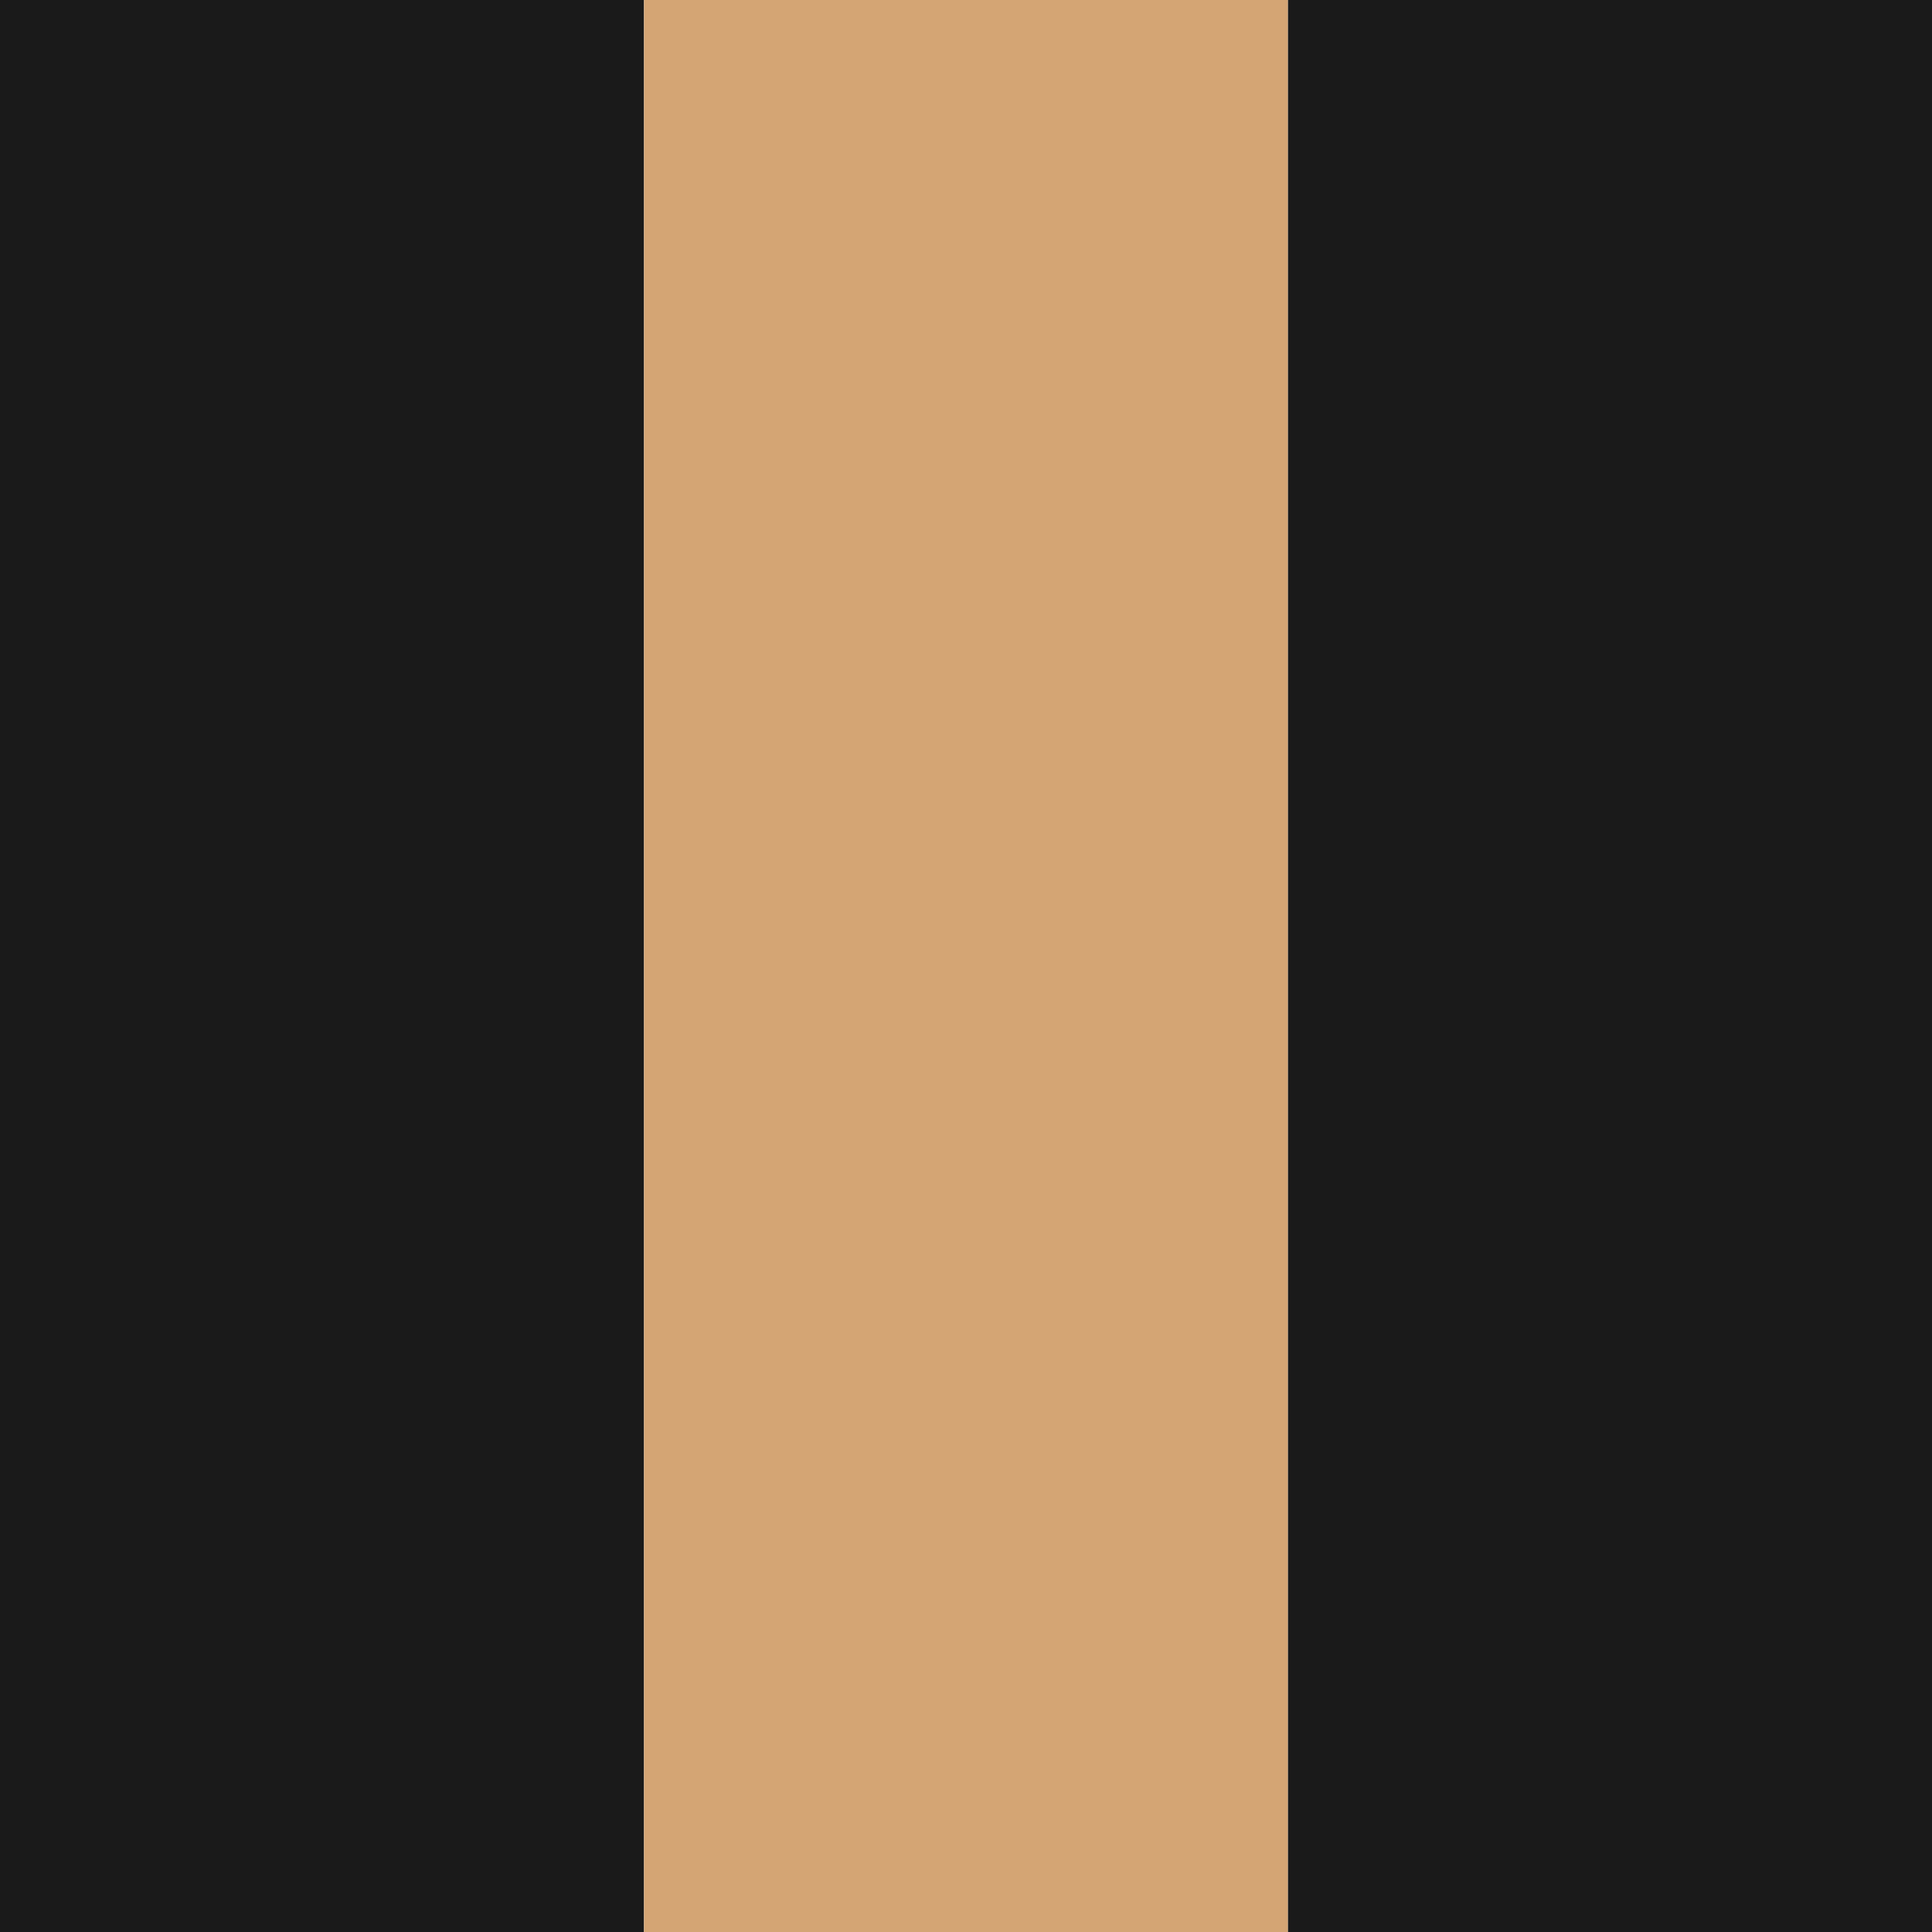 <svg xmlns="http://www.w3.org/2000/svg" viewBox="0 0 1080 1080" fill="none">
  <!-- Three vertical blocks for Instagram profile -->
  
  <!-- First block - representing "Mirta" -->
  <rect x="0" y="0" width="360" height="1080" fill="#1a1a1a"/>
  
  <!-- Second block - representing "Susana" (accent color) -->
  <rect x="360" y="0" width="360" height="1080" fill="#d4a574"/>
  
  <!-- Third block - representing "Aguilar" -->
  <rect x="720" y="0" width="360" height="1080" fill="#1a1a1a"/>
</svg>